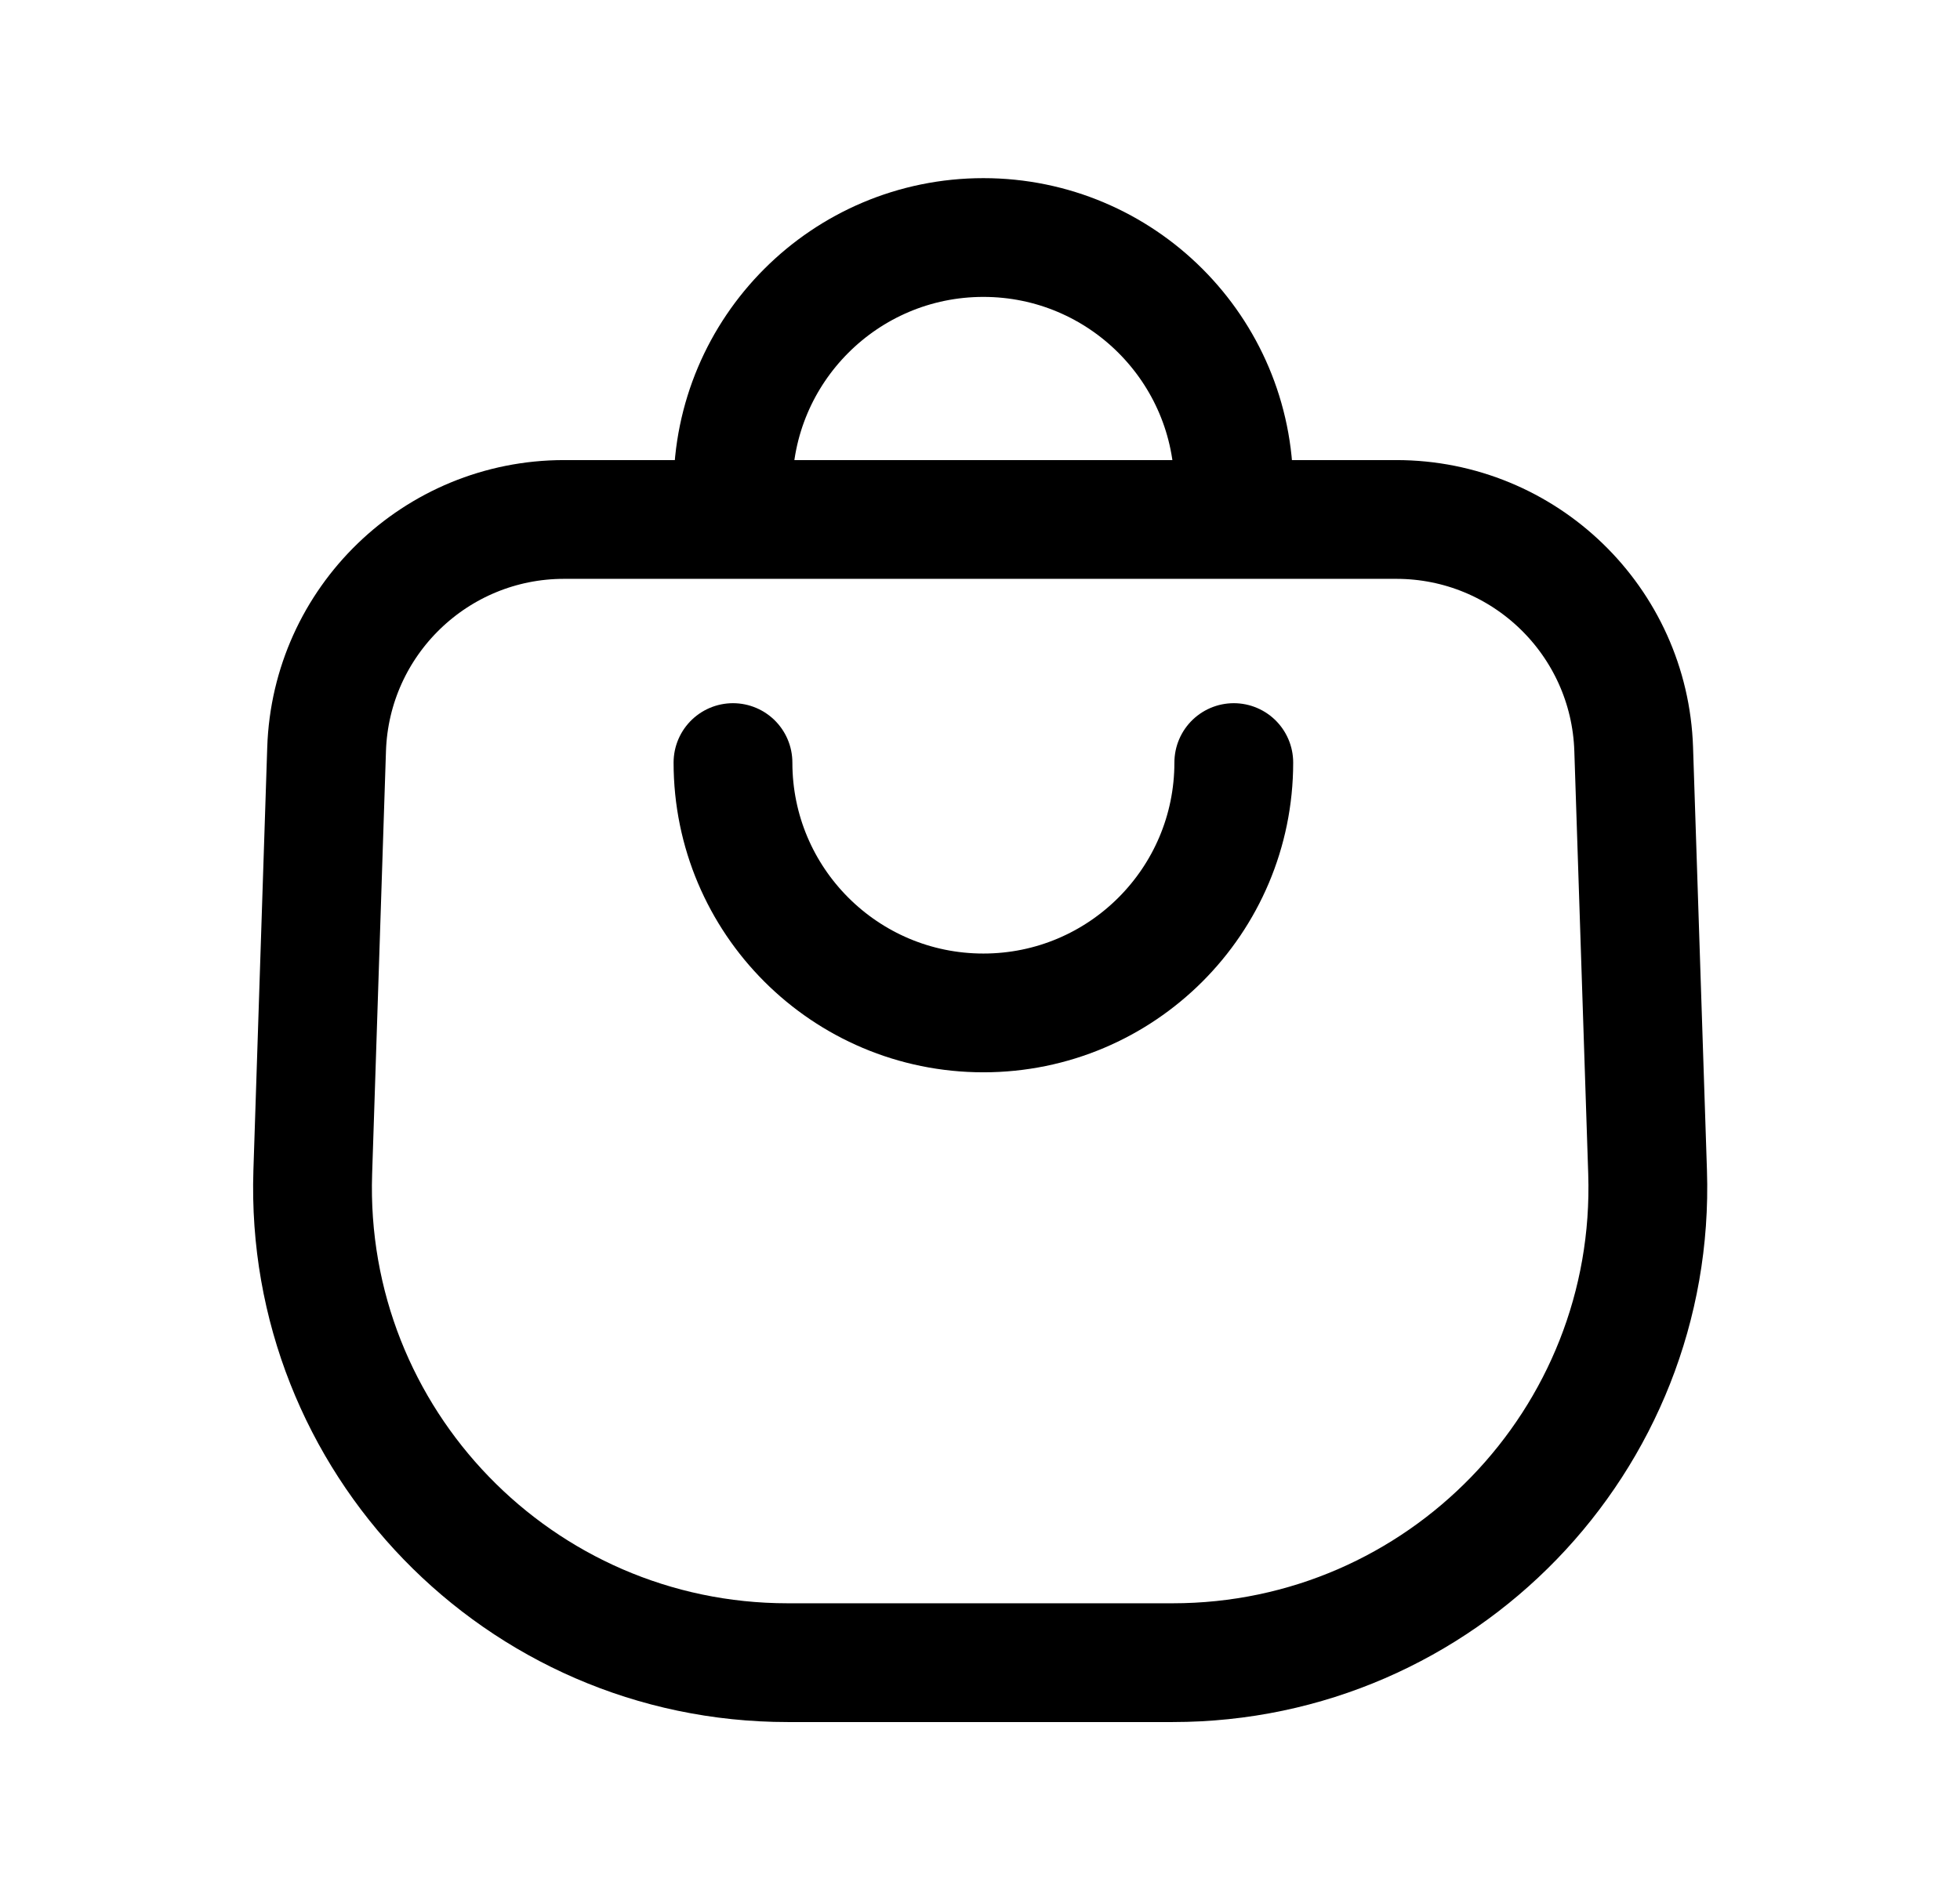 <svg width="33" height="32" viewBox="0 0 33 32" fill="none" xmlns="http://www.w3.org/2000/svg">
<path d="M5.499 12.617C5.57 10.46 7.339 8.748 9.497 8.748H23.509C25.667 8.748 27.436 10.46 27.506 12.617L27.74 19.738C27.888 24.257 24.265 28 19.744 28H13.262C8.741 28 5.118 24.257 5.266 19.739L5.499 12.617Z" stroke="black" stroke-width="2"/>
<path d="M20.773 12.842C20.773 15.17 18.885 17.058 16.557 17.058C14.228 17.058 12.341 15.17 12.341 12.842" stroke="black" stroke-width="2" stroke-linecap="round"/>
<path d="M12.341 8.216C12.341 5.888 14.228 4 16.557 4C18.885 4 20.773 5.888 20.773 8.216" stroke="black" stroke-width="2" stroke-linecap="round"/>
</svg>
